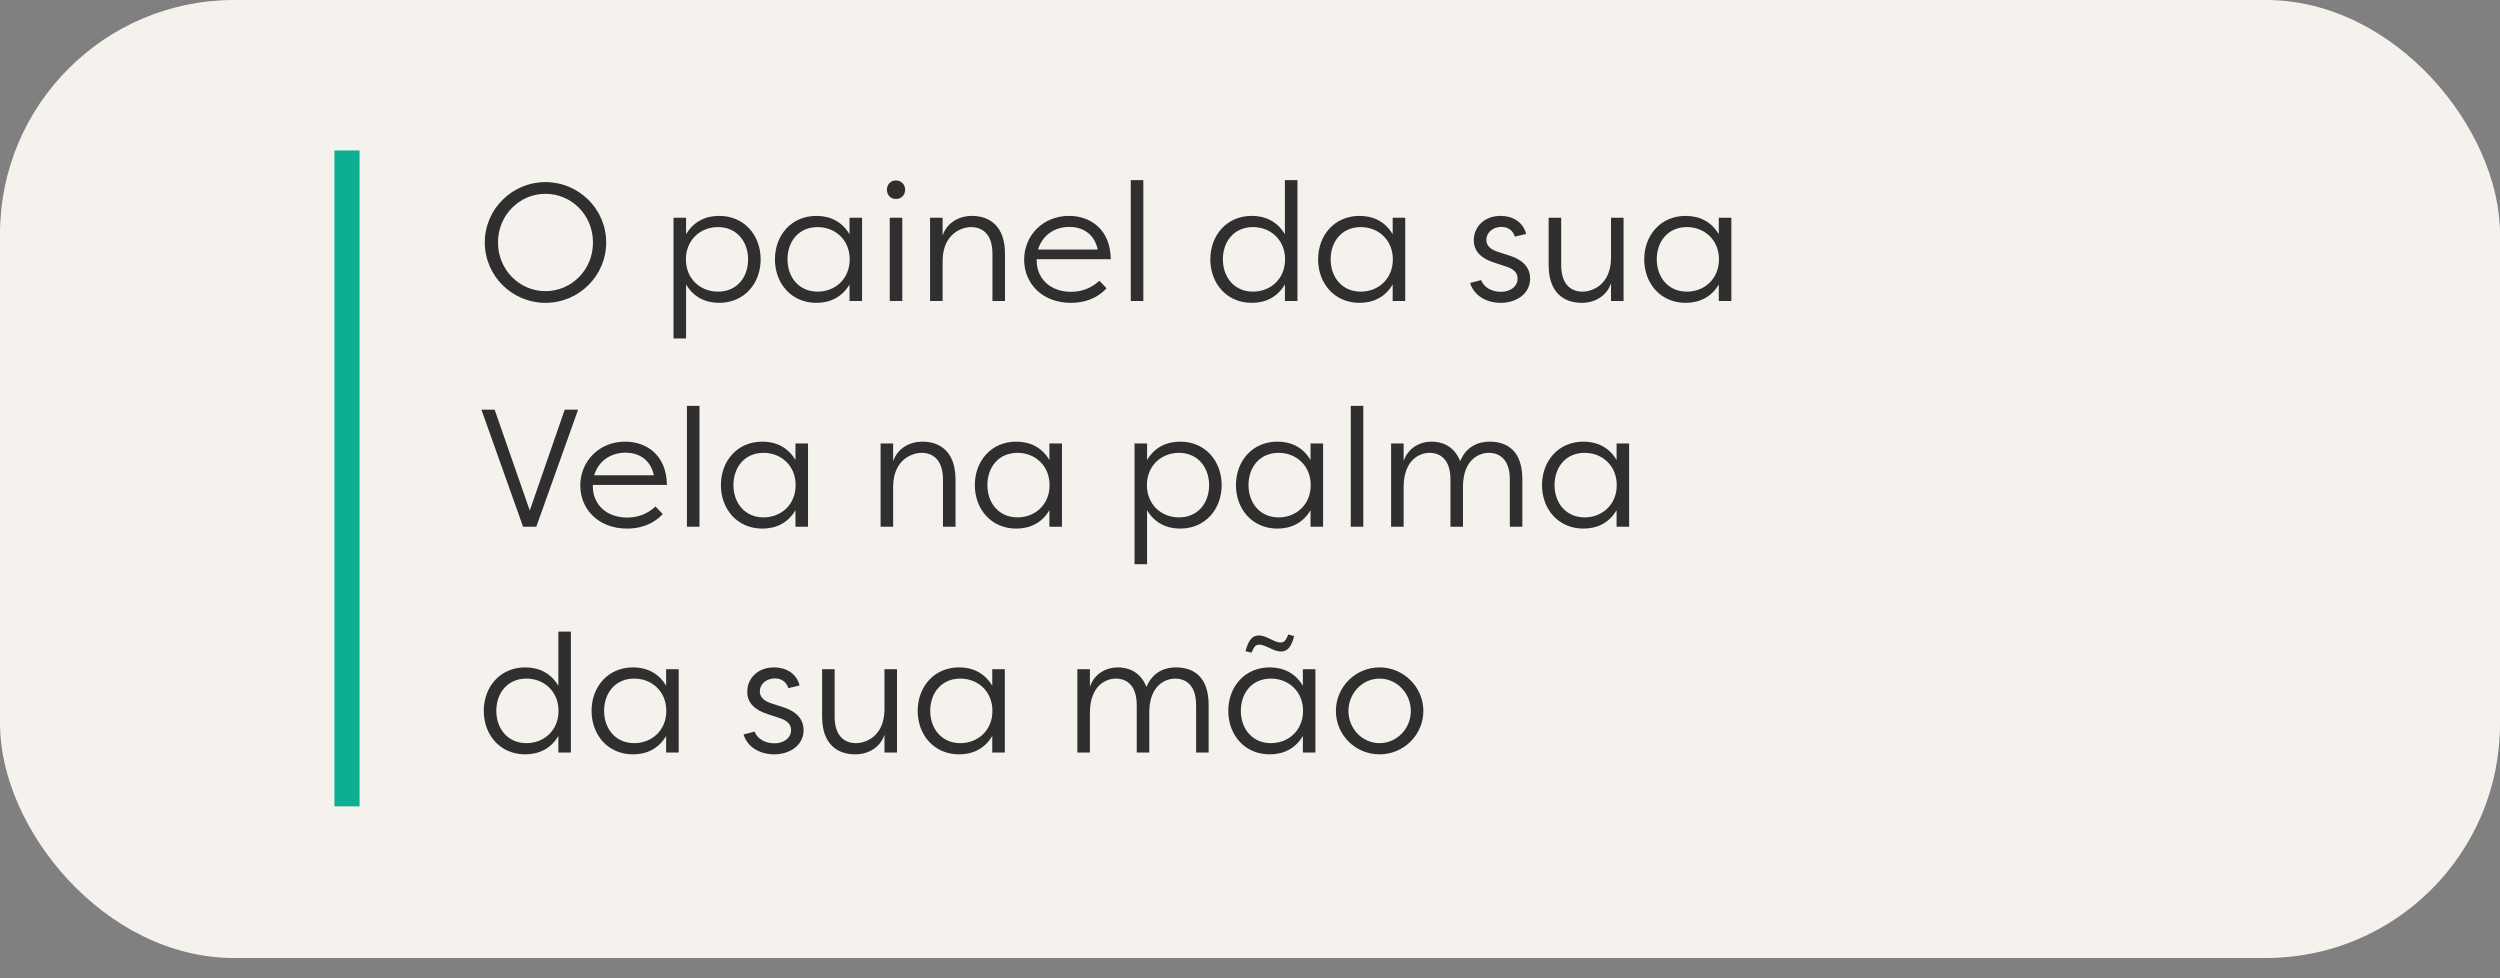 <svg width="299" height="117" viewBox="0 0 299 117" fill="none" xmlns="http://www.w3.org/2000/svg">
<rect x="0" y="0" width="299" height="117" fill="#808080" stroke="none"/>
<rect width="299" height="114.578" rx="28" fill="#F5F1EC"/>
<path d="M57.98 29C57.98 25.02 61.24 21.78 65.24 21.78C69.24 21.78 72.5 25.02 72.5 29C72.5 32.98 69.24 36.22 65.24 36.22C61.24 36.22 57.98 32.98 57.98 29ZM59.56 29C59.56 32.28 62.14 34.82 65.24 34.82C68.36 34.82 70.92 32.28 70.92 29C70.92 25.72 68.36 23.18 65.24 23.18C62.14 23.18 59.56 25.72 59.56 29ZM80.554 40.48V26.04H82.054V28.02C82.934 26.52 84.354 25.82 86.014 25.82C89.034 25.82 90.974 28.16 90.974 31.02C90.974 33.88 89.034 36.22 86.014 36.22C84.354 36.22 82.934 35.52 82.054 34.02V40.48H80.554ZM89.474 31.02C89.474 28.92 88.134 27.16 85.874 27.16C83.754 27.16 82.034 28.7 82.034 31.02C82.034 33.34 83.754 34.88 85.874 34.88C88.134 34.88 89.474 33.16 89.474 31.02ZM103.104 26.04V36H101.604V34.02C100.724 35.52 99.304 36.22 97.644 36.22C94.624 36.22 92.684 33.88 92.684 31.02C92.684 28.16 94.624 25.82 97.644 25.82C99.304 25.82 100.724 26.52 101.604 28.02V26.04H103.104ZM94.184 31.02C94.184 33.12 95.524 34.88 97.784 34.88C99.904 34.88 101.624 33.34 101.624 31.02C101.624 28.7 99.904 27.16 97.784 27.16C95.524 27.16 94.184 28.88 94.184 31.02ZM107.915 26.04V36H106.415V26.04H107.915ZM106.075 22.7C106.075 22.06 106.535 21.58 107.155 21.58C107.775 21.58 108.255 22.06 108.255 22.7C108.255 23.34 107.775 23.8 107.155 23.8C106.535 23.8 106.075 23.34 106.075 22.7ZM118.697 36V30.34C118.697 27.92 117.417 27.16 116.137 27.16C115.037 27.16 112.777 27.94 112.737 31.16V36H111.237V26.04H112.737V28.16C113.277 26.58 114.757 25.82 116.237 25.82C118.397 25.82 120.197 27.08 120.197 30.34V36H118.697ZM131.488 33.58L132.348 34.48C131.088 35.82 129.508 36.22 128.088 36.22C124.648 36.22 122.488 33.9 122.488 31.06C122.488 28.16 124.748 25.82 127.848 25.82C130.408 25.82 132.808 27.42 132.848 31H123.988C123.988 31.06 123.988 31.1 123.988 31.16C123.988 33.3 125.588 34.9 128.088 34.9C129.288 34.9 130.468 34.52 131.488 33.58ZM127.888 27.14C126.288 27.14 124.728 27.98 124.148 29.84H131.288C130.828 27.76 129.268 27.14 127.888 27.14ZM136.743 21.54V36H135.243V21.54H136.743ZM155.175 21.54V36H153.675V34.02C152.795 35.52 151.375 36.22 149.715 36.22C146.695 36.22 144.755 33.88 144.755 31.02C144.755 28.16 146.695 25.82 149.715 25.82C151.375 25.82 152.795 26.52 153.675 28.02V21.54H155.175ZM146.255 31.02C146.255 33.12 147.595 34.88 149.855 34.88C151.975 34.88 153.695 33.34 153.695 31.02C153.695 28.7 151.975 27.16 149.855 27.16C147.595 27.16 146.255 28.88 146.255 31.02ZM168.065 26.04V36H166.565V34.02C165.685 35.52 164.265 36.22 162.605 36.22C159.585 36.22 157.645 33.88 157.645 31.02C157.645 28.16 159.585 25.82 162.605 25.82C164.265 25.82 165.685 26.52 166.565 28.02V26.04H168.065ZM159.145 31.02C159.145 33.12 160.485 34.88 162.745 34.88C164.865 34.88 166.585 33.34 166.585 31.02C166.585 28.7 164.865 27.16 162.745 27.16C160.485 27.16 159.145 28.88 159.145 31.02ZM182.525 27.98L181.185 28.3C180.905 27.46 180.265 27.14 179.585 27.14C178.425 27.14 177.765 27.92 177.765 28.68C177.765 29.5 178.465 29.9 179.145 30.12L180.625 30.6C182.385 31.18 183.005 32.22 183.005 33.32C183.005 35.14 181.345 36.22 179.505 36.22C177.805 36.22 176.285 35.38 175.825 33.84L177.145 33.5C177.445 34.34 178.385 34.9 179.505 34.9C180.625 34.9 181.505 34.28 181.505 33.32C181.505 32.54 180.945 32.14 180.085 31.86L178.685 31.4C177.265 30.94 176.265 30.14 176.265 28.74C176.265 27.16 177.485 25.82 179.485 25.82C180.785 25.82 182.145 26.46 182.525 27.98ZM186.718 26.04V31.7C186.718 34.14 187.998 34.88 189.278 34.88C190.378 34.88 192.638 34.12 192.678 30.88V26.04H194.178V36H192.678V33.88C192.138 35.48 190.658 36.22 189.178 36.22C187.018 36.22 185.218 34.98 185.218 31.7V26.04H186.718ZM207.069 26.04V36H205.569V34.02C204.689 35.52 203.269 36.22 201.609 36.22C198.589 36.22 196.649 33.88 196.649 31.02C196.649 28.16 198.589 25.82 201.609 25.82C203.269 25.82 204.689 26.52 205.569 28.02V26.04H207.069ZM198.149 31.02C198.149 33.12 199.489 34.88 201.749 34.88C203.869 34.88 205.589 33.34 205.589 31.02C205.589 28.7 203.869 27.16 201.749 27.16C199.489 27.16 198.149 28.88 198.149 31.02ZM64.14 63H62.56L57.58 49H59.16L63.36 61.06L67.54 49H69.14L64.14 63ZM78.403 60.58L79.263 61.48C78.002 62.82 76.422 63.22 75.002 63.22C71.562 63.22 69.403 60.9 69.403 58.06C69.403 55.16 71.662 52.82 74.763 52.82C77.323 52.82 79.722 54.42 79.763 58H70.903C70.903 58.06 70.903 58.1 70.903 58.16C70.903 60.3 72.502 61.9 75.002 61.9C76.203 61.9 77.382 61.52 78.403 60.58ZM74.802 54.14C73.203 54.14 71.642 54.98 71.062 56.84H78.203C77.743 54.76 76.183 54.14 74.802 54.14ZM83.657 48.54V63H82.157V48.54H83.657ZM96.639 53.04V63H95.139V61.02C94.259 62.52 92.839 63.22 91.179 63.22C88.159 63.22 86.219 60.88 86.219 58.02C86.219 55.16 88.159 52.82 91.179 52.82C92.839 52.82 94.259 53.52 95.139 55.02V53.04H96.639ZM87.719 58.02C87.719 60.12 89.059 61.88 91.319 61.88C93.439 61.88 95.159 60.34 95.159 58.02C95.159 55.7 93.439 54.16 91.319 54.16C89.059 54.16 87.719 55.88 87.719 58.02ZM112.779 63V57.34C112.779 54.92 111.499 54.16 110.219 54.16C109.119 54.16 106.859 54.94 106.819 58.16V63H105.319V53.04H106.819V55.16C107.359 53.58 108.839 52.82 110.319 52.82C112.479 52.82 114.279 54.08 114.279 57.34V63H112.779ZM127.01 53.04V63H125.51V61.02C124.63 62.52 123.21 63.22 121.55 63.22C118.53 63.22 116.59 60.88 116.59 58.02C116.59 55.16 118.53 52.82 121.55 52.82C123.21 52.82 124.63 53.52 125.51 55.02V53.04H127.01ZM118.09 58.02C118.09 60.12 119.43 61.88 121.69 61.88C123.81 61.88 125.53 60.34 125.53 58.02C125.53 55.7 123.81 54.16 121.69 54.16C119.43 54.16 118.09 55.88 118.09 58.02ZM135.69 67.48V53.04H137.19V55.02C138.07 53.52 139.49 52.82 141.15 52.82C144.17 52.82 146.11 55.16 146.11 58.02C146.11 60.88 144.17 63.22 141.15 63.22C139.49 63.22 138.07 62.52 137.19 61.02V67.48H135.69ZM144.61 58.02C144.61 55.92 143.27 54.16 141.01 54.16C138.89 54.16 137.17 55.7 137.17 58.02C137.17 60.34 138.89 61.88 141.01 61.88C143.27 61.88 144.61 60.16 144.61 58.02ZM158.241 53.04V63H156.741V61.02C155.861 62.52 154.441 63.22 152.781 63.22C149.761 63.22 147.821 60.88 147.821 58.02C147.821 55.16 149.761 52.82 152.781 52.82C154.441 52.82 155.861 53.52 156.741 55.02V53.04H158.241ZM149.321 58.02C149.321 60.12 150.661 61.88 152.921 61.88C155.041 61.88 156.761 60.34 156.761 58.02C156.761 55.7 155.041 54.16 152.921 54.16C150.661 54.16 149.321 55.88 149.321 58.02ZM163.052 48.54V63H161.552V48.54H163.052ZM173.474 63V57.34C173.474 54.92 172.234 54.16 170.954 54.16C169.854 54.16 167.914 54.94 167.874 58.16V63H166.374V53.04H167.874V55.14C168.414 53.54 169.854 52.82 171.214 52.82C172.274 52.82 173.874 53.2 174.634 55.16C175.414 53.28 176.954 52.82 178.134 52.82C180.394 52.82 182.074 54.04 182.074 57.34V63H180.574V57.34C180.574 54.92 179.334 54.16 178.054 54.16C177.014 54.16 175.074 54.84 174.974 58V63H173.474ZM194.843 53.04V63H193.343V61.02C192.463 62.52 191.043 63.22 189.383 63.22C186.363 63.22 184.423 60.88 184.423 58.02C184.423 55.16 186.363 52.82 189.383 52.82C191.043 52.82 192.463 53.52 193.343 55.02V53.04H194.843ZM185.923 58.02C185.923 60.12 187.263 61.88 189.523 61.88C191.643 61.88 193.363 60.34 193.363 58.02C193.363 55.7 191.643 54.16 189.523 54.16C187.263 54.16 185.923 55.88 185.923 58.02ZM68.28 75.54V90H66.78V88.02C65.9 89.52 64.48 90.22 62.82 90.22C59.8 90.22 57.86 87.88 57.86 85.02C57.86 82.16 59.8 79.82 62.82 79.82C64.48 79.82 65.9 80.52 66.78 82.02V75.54H68.28ZM59.36 85.02C59.36 87.12 60.7 88.88 62.96 88.88C65.08 88.88 66.8 87.34 66.8 85.02C66.8 82.7 65.08 81.16 62.96 81.16C60.7 81.16 59.36 82.88 59.36 85.02ZM81.171 80.04V90H79.671V88.02C78.791 89.52 77.371 90.22 75.711 90.22C72.691 90.22 70.751 87.88 70.751 85.02C70.751 82.16 72.691 79.82 75.711 79.82C77.371 79.82 78.791 80.52 79.671 82.02V80.04H81.171ZM72.251 85.02C72.251 87.12 73.591 88.88 75.851 88.88C77.971 88.88 79.691 87.34 79.691 85.02C79.691 82.7 77.971 81.16 75.851 81.16C73.591 81.16 72.251 82.88 72.251 85.02ZM95.63 81.98L94.29 82.3C94.01 81.46 93.371 81.14 92.691 81.14C91.531 81.14 90.871 81.92 90.871 82.68C90.871 83.5 91.57 83.9 92.251 84.12L93.731 84.6C95.49 85.18 96.111 86.22 96.111 87.32C96.111 89.14 94.451 90.22 92.611 90.22C90.91 90.22 89.391 89.38 88.93 87.84L90.251 87.5C90.55 88.34 91.49 88.9 92.611 88.9C93.731 88.9 94.611 88.28 94.611 87.32C94.611 86.54 94.05 86.14 93.191 85.86L91.79 85.4C90.371 84.94 89.371 84.14 89.371 82.74C89.371 81.16 90.591 79.82 92.591 79.82C93.891 79.82 95.251 80.46 95.63 81.98ZM99.823 80.04V85.7C99.823 88.14 101.103 88.88 102.383 88.88C103.483 88.88 105.743 88.12 105.783 84.88V80.04H107.283V90H105.783V87.88C105.243 89.48 103.763 90.22 102.283 90.22C100.123 90.22 98.323 88.98 98.323 85.7V80.04H99.823ZM120.175 80.04V90H118.675V88.02C117.795 89.52 116.375 90.22 114.715 90.22C111.695 90.22 109.755 87.88 109.755 85.02C109.755 82.16 111.695 79.82 114.715 79.82C116.375 79.82 117.795 80.52 118.675 82.02V80.04H120.175ZM111.255 85.02C111.255 87.12 112.595 88.88 114.855 88.88C116.975 88.88 118.695 87.34 118.695 85.02C118.695 82.7 116.975 81.16 114.855 81.16C112.595 81.16 111.255 82.88 111.255 85.02ZM135.954 90V84.34C135.954 81.92 134.714 81.16 133.434 81.16C132.334 81.16 130.394 81.94 130.354 85.16V90H128.854V80.04H130.354V82.14C130.894 80.54 132.334 79.82 133.694 79.82C134.754 79.82 136.354 80.2 137.114 82.16C137.894 80.28 139.434 79.82 140.614 79.82C142.874 79.82 144.554 81.04 144.554 84.34V90H143.054V84.34C143.054 81.92 141.814 81.16 140.534 81.16C139.494 81.16 137.554 81.84 137.454 85V90H135.954ZM157.323 80.04V90H155.823V88.02C154.943 89.52 153.523 90.22 151.863 90.22C148.843 90.22 146.903 87.88 146.903 85.02C146.903 82.16 148.843 79.82 151.863 79.82C153.523 79.82 154.943 80.52 155.823 82.02V80.04H157.323ZM148.403 85.02C148.403 87.12 149.743 88.88 152.003 88.88C154.123 88.88 155.843 87.34 155.843 85.02C155.843 82.7 154.123 81.16 152.003 81.16C149.743 81.16 148.403 82.88 148.403 85.02ZM153.183 77.92C152.303 77.92 151.363 77.1 150.623 77.1C150.143 77.1 149.983 77.36 149.683 78.06L148.963 77.88C149.343 76.5 149.783 76 150.583 76C151.443 76 152.423 76.84 153.123 76.84C153.603 76.84 153.783 76.6 154.083 75.88L154.783 76.08C154.423 77.44 153.963 77.92 153.183 77.92ZM159.774 85.02C159.774 82.16 162.114 79.82 164.994 79.82C167.874 79.82 170.234 82.18 170.234 85.02C170.234 87.9 167.874 90.22 164.994 90.22C162.114 90.22 159.774 87.92 159.774 85.02ZM161.274 85.04C161.274 87.16 162.954 88.88 164.994 88.88C167.054 88.88 168.734 87.16 168.734 85.04C168.734 82.9 167.054 81.16 164.994 81.16C162.954 81.16 161.274 82.9 161.274 85.04Z" fill="#2F2F2F"/>
<line x1="41.5" y1="96.436" x2="41.5" y2="18" stroke="#11D9B8" stroke-width="3"/>
<line x1="41.5" y1="96.436" x2="41.5" y2="18" stroke="black" stroke-opacity="0.2" stroke-width="3"/>
</svg>
